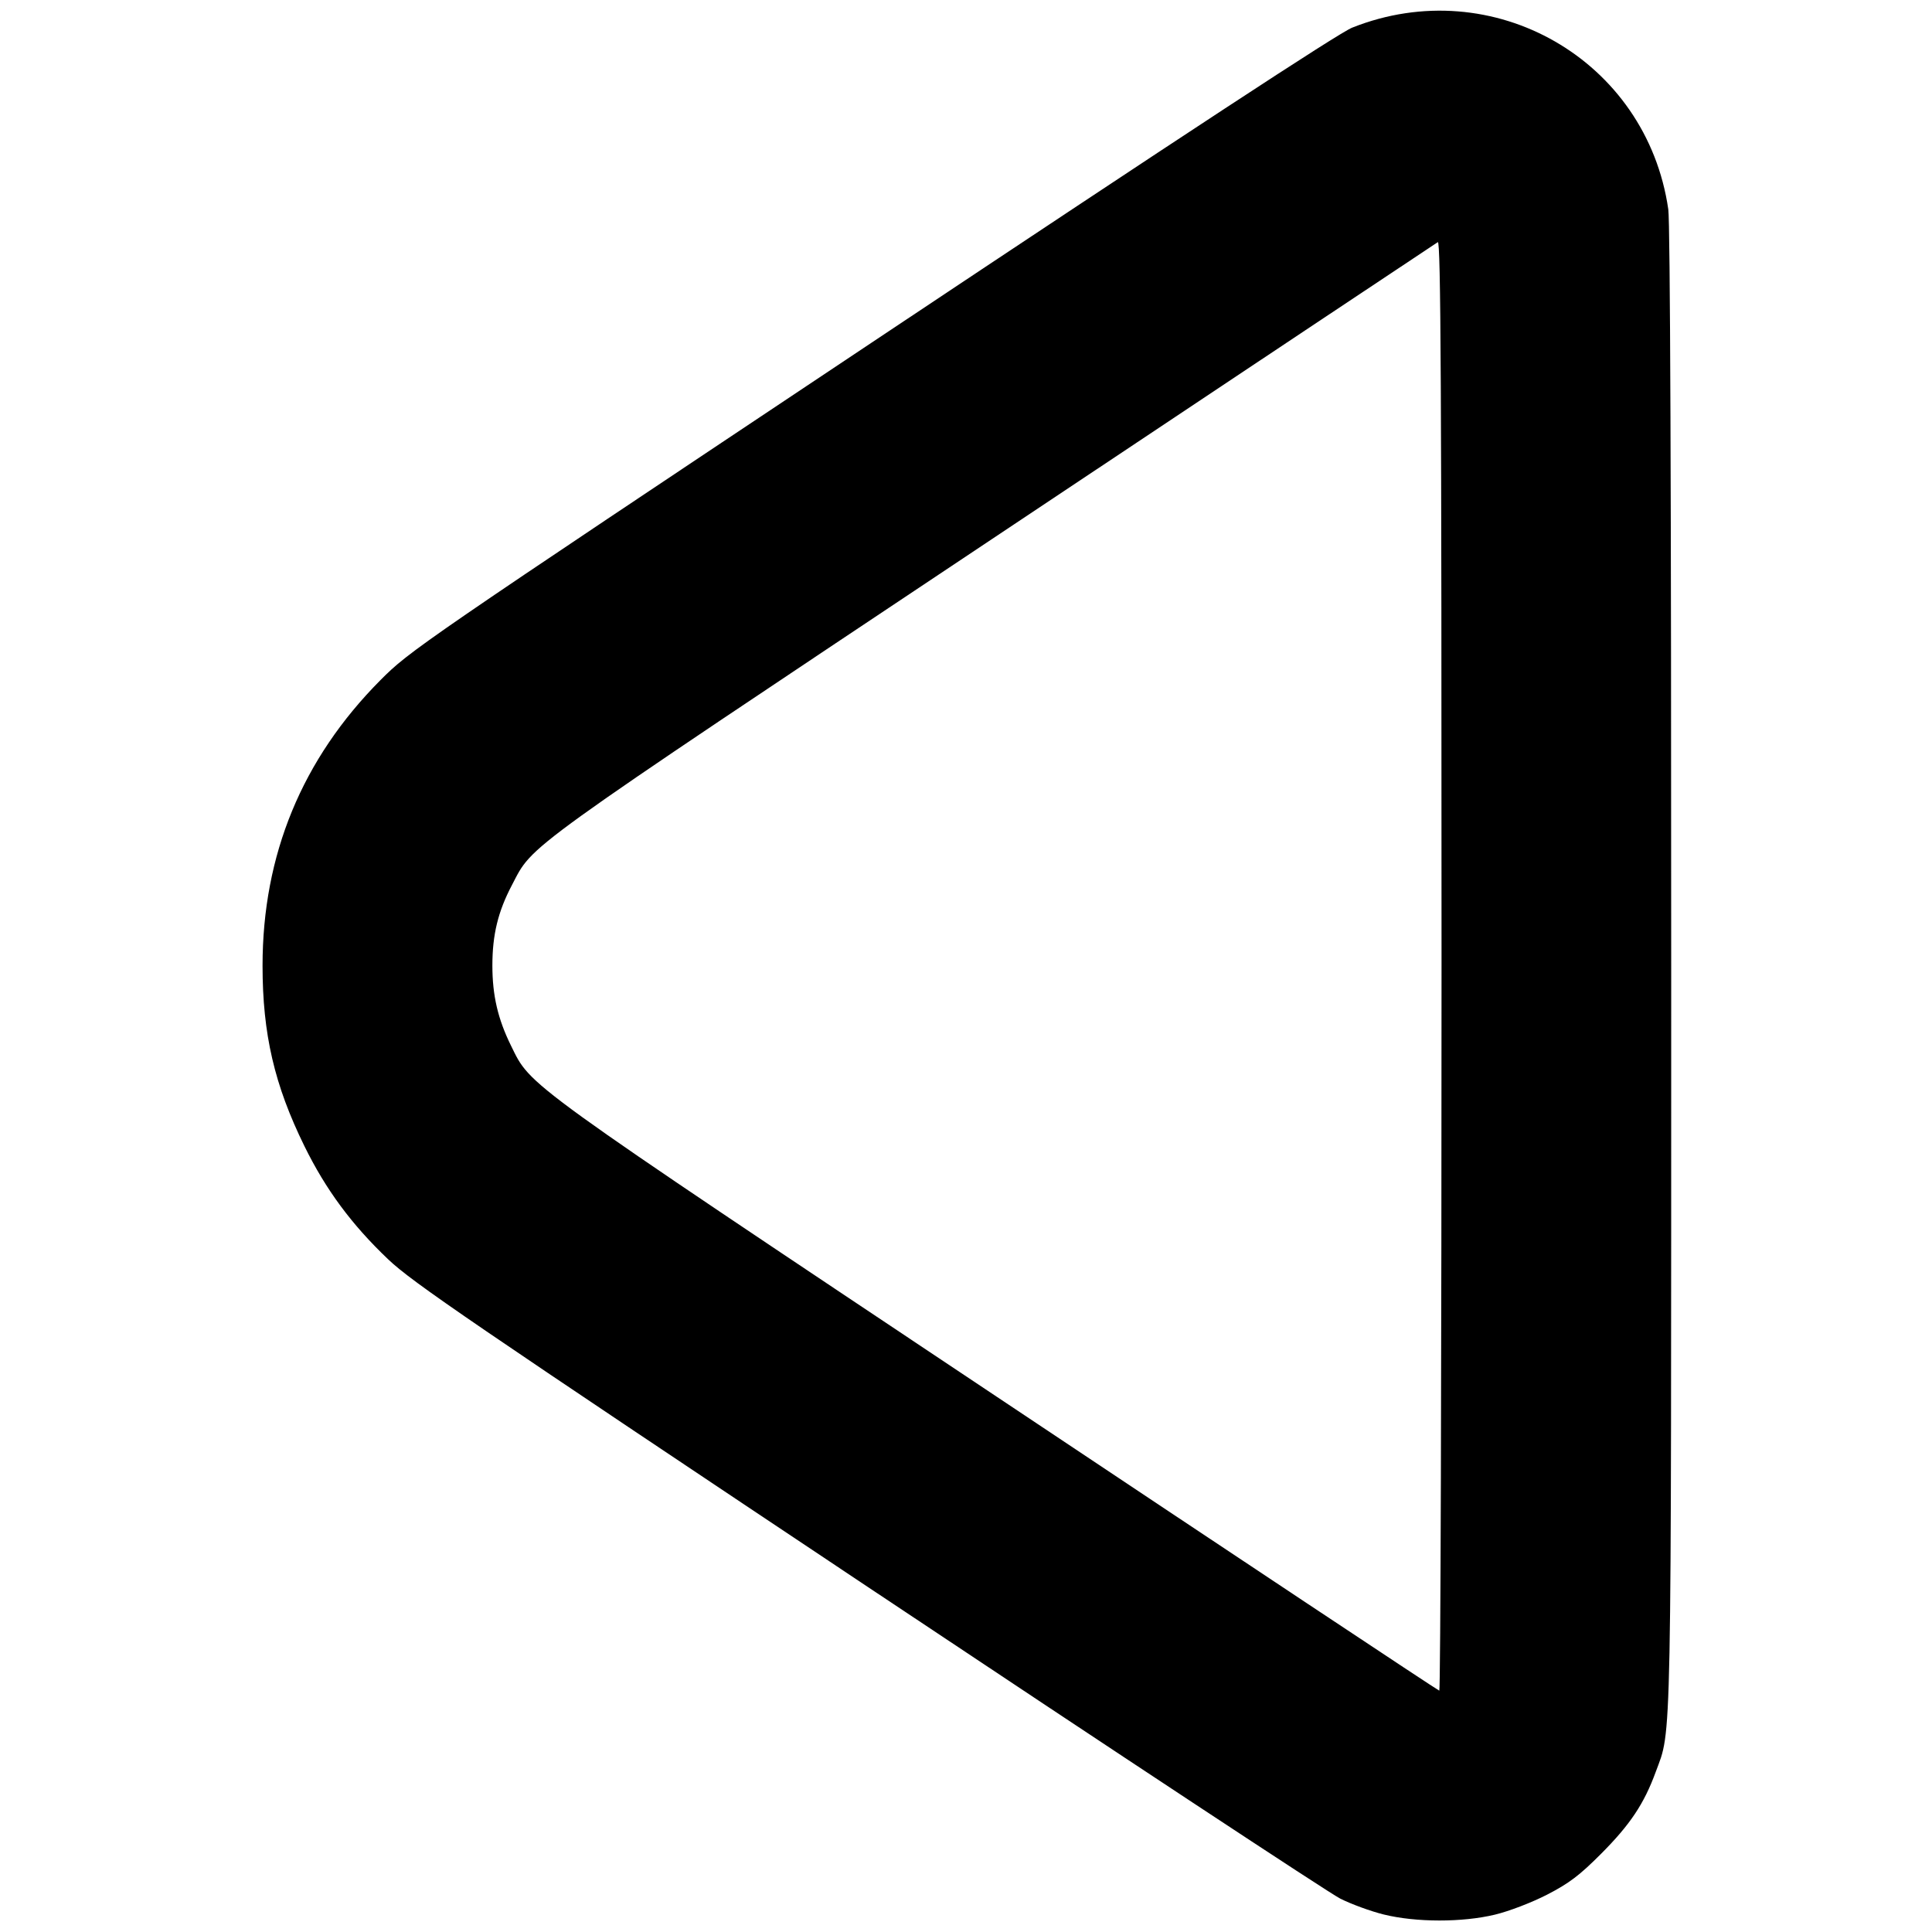 <?xml version="1.0" encoding="UTF-8" standalone="no"?>
<svg
   xmlns:dc="http://purl.org/dc/elements/1.1/"
   xmlns:cc="http://creativecommons.org/ns#"
   xmlns:rdf="http://www.w3.org/1999/02/22-rdf-syntax-ns#"
   xmlns:svg="http://www.w3.org/2000/svg"
   xmlns="http://www.w3.org/2000/svg"
   xmlns:sodipodi="http://sodipodi.sourceforge.net/DTD/sodipodi-0.dtd"
   xmlns:inkscape="http://www.inkscape.org/namespaces/inkscape"
   width="512"
   height="512"
   viewBox="0 0 512 512"
   version="1.1"
   id="svg13"
   sodipodi:docname="slider-arrow.svg"
   inkscape:version="0.92.4 (f8dce91, 2019-08-02)">
  <sodipodi:namedview
     pagecolor="#ffffff"
     bordercolor="#666666"
     borderopacity="1"
     objecttolerance="10"
     gridtolerance="10"
     guidetolerance="10"
     inkscape:pageopacity="0"
     inkscape:pageshadow="2"
     inkscape:window-width="1920"
     inkscape:window-height="1052"
     id="namedview15"
     showgrid="false"
     inkscape:zoom="1.2642212"
     inkscape:cx="257.99435"
     inkscape:cy="265.76517"
     inkscape:window-x="0"
     inkscape:window-y="0"
     inkscape:window-maximized="1"
     inkscape:current-layer="svg13" />
  <defs
     id="defs5">
    <clipPath
       id="zlrda">
      <path
         d="m 17.824,7.737 a 7,7 0 0 0 -11.648,0 L -3.854,22.78 A 4,4 0 0 0 -0.526,29 h 25.052 a 4,4 0 0 0 3.328,-6.219 z"
         id="path2"
         inkscape:connector-curvature="0"
         style="fill:#ffffff" />
    </clipPath>
  </defs>
  <path
     style="stroke-width:0.791"
     d="m 366.742,507.371 c -3.401,-0.836 -8.603,-2.733 -11.558,-4.217 -2.956,-1.483 -59.298,-38.651 -125.206,-82.595 C 124.574,350.28 109.269,339.826 102.862,333.729 93.185,324.52 86.344,315.272 80.678,303.741 72.716,287.534 69.578,274.015 69.578,255.921 c 0,-29.397 10.472,-54.775 31.218,-75.654 7.795,-7.845 10.114,-9.438 130.146,-89.431 83.208,-55.452 123.866,-82.103 127.401,-83.509 37.33,-14.848 78.048,8.557 83.772,48.152 0.502,3.47 0.78,75.949 0.772,201.196 -0.013,211.133 0.179,201.242 -4.126,212.97 -3.083,8.4 -6.75,13.89 -14.419,21.591 -5.733,5.757 -8.526,7.872 -14.345,10.866 -4.083,2.101 -10.104,4.408 -13.843,5.305 -8.669,2.078 -20.867,2.063 -29.412,-0.037 z m 15.281,-251.533 c 0,-153.596 -0.199,-192.141 -0.989,-191.669 -0.544,0.325 -53.698,35.726 -118.121,78.669 -126.349,84.221 -121.453,80.691 -127.261,91.745 -3.68,7.004 -5.167,13.132 -5.167,21.301 0,7.895 1.451,14.149 4.917,21.189 5.417,11.003 1.991,8.527 128.762,93.091 64.17,42.806 116.94,77.852 117.266,77.881 0.326,0.029 0.593,-86.464 0.593,-192.207 z"
     id="path11"
     inkscape:connector-curvature="0" />
</svg>
